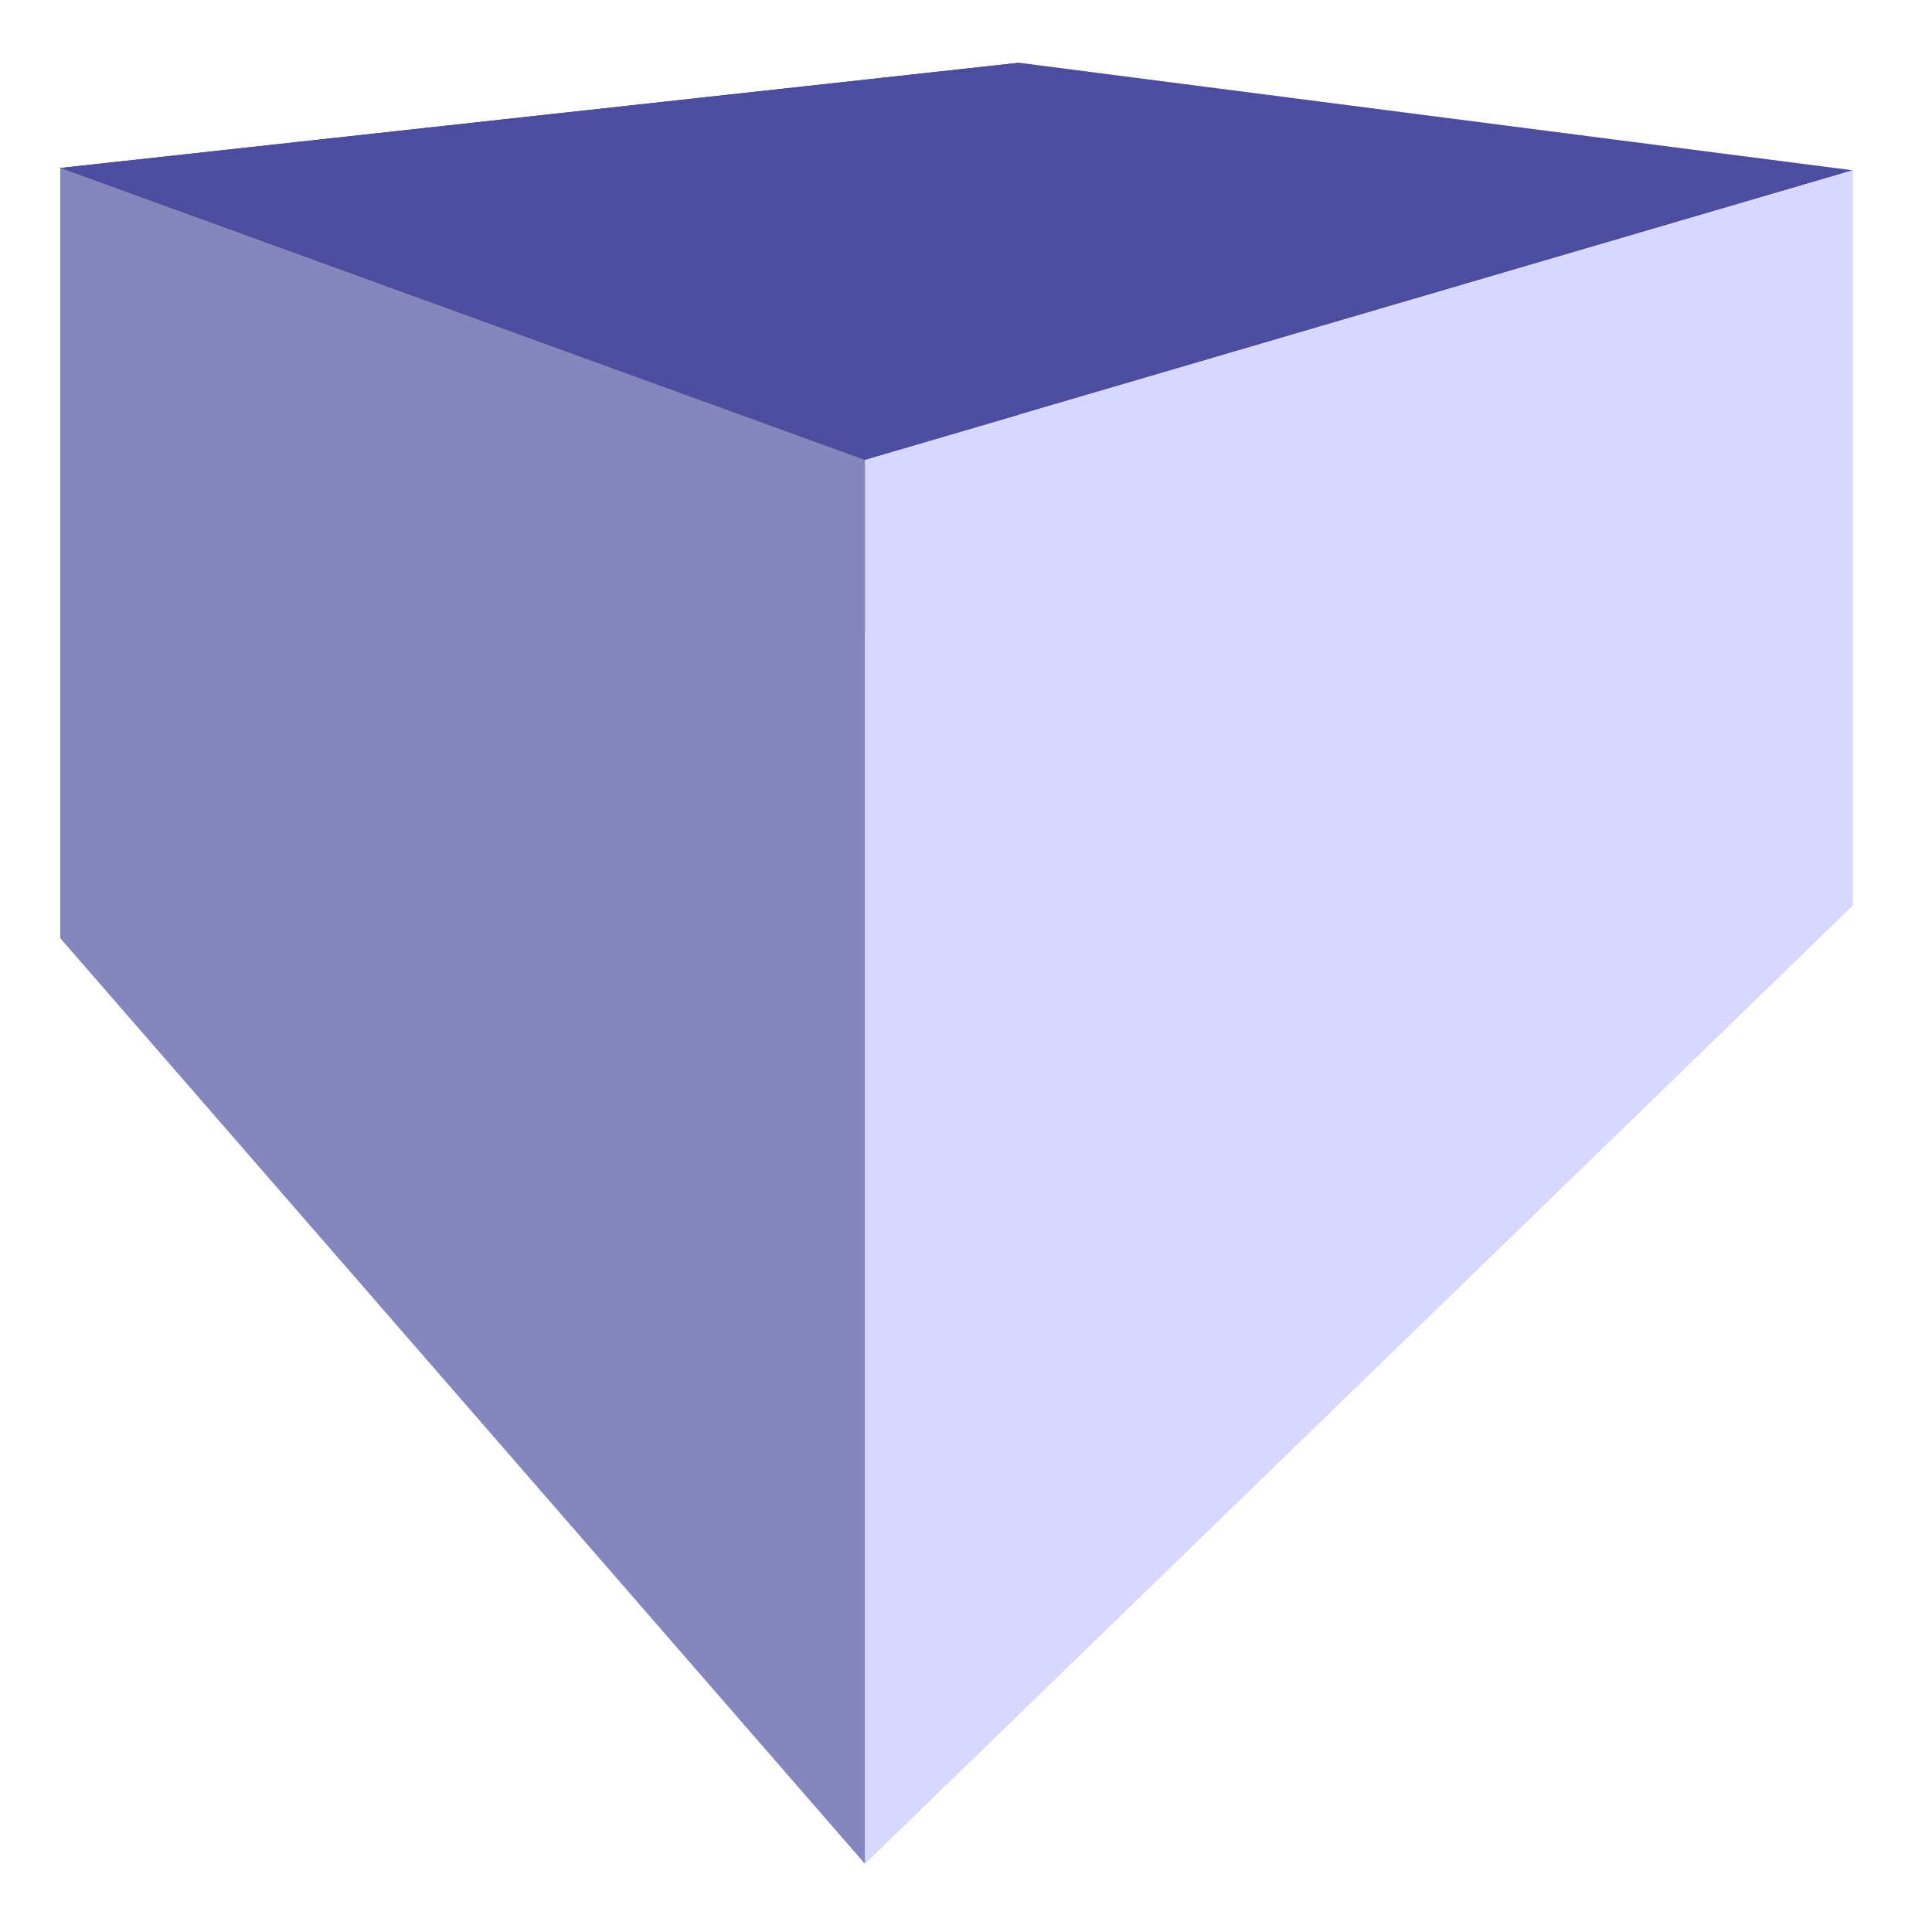 <?xml version="1.0" encoding="UTF-8" standalone="no"?>
<!-- Created with Inkscape (http://www.inkscape.org/) -->

<svg
   width="512mm"
   height="512mm"
   viewBox="0 0 512 512"
   version="1.1"
   id="svg5"
   inkscape:version="1.2.2 (732a01da63, 2022-12-09)"
   sodipodi:docname="icon_box_shapel.svg"
   xmlns:inkscape="http://www.inkscape.org/namespaces/inkscape"
   xmlns:sodipodi="http://sodipodi.sourceforge.net/DTD/sodipodi-0.dtd"
   xmlns="http://www.w3.org/2000/svg"
   xmlns:svg="http://www.w3.org/2000/svg">
  <sodipodi:namedview
     id="namedview7"
     pagecolor="#ffffff"
     bordercolor="#000000"
     borderopacity="0.25"
     inkscape:showpageshadow="2"
     inkscape:pageopacity="0.0"
     inkscape:pagecheckerboard="true"
     inkscape:deskcolor="#d1d1d1"
     inkscape:document-units="mm"
     showgrid="true"
     inkscape:zoom="0.18641098"
     inkscape:cx="45.598172"
     inkscape:cy="319.18721"
     inkscape:window-width="1920"
     inkscape:window-height="1058"
     inkscape:window-x="1912"
     inkscape:window-y="-8"
     inkscape:window-maximized="1"
     inkscape:current-layer="layer1">
    <inkscape:grid
       type="xygrid"
       id="grid801"
       empspacing="9"
       originx="512"
       originy="512" />
    <sodipodi:guide
       position="0,512"
       orientation="0,1935.118"
       id="guide66427"
       inkscape:locked="false" />
    <sodipodi:guide
       position="512,512"
       orientation="1935.118,0"
       id="guide66429"
       inkscape:locked="false" />
    <sodipodi:guide
       position="512,0"
       orientation="0,-1935.118"
       id="guide66431"
       inkscape:locked="false" />
    <sodipodi:guide
       position="0,0"
       orientation="-1935.118,0"
       id="guide66433"
       inkscape:locked="false" />
  </sodipodi:namedview>
  <defs
     id="defs2">
    <inkscape:perspective
       sodipodi:type="inkscape:persp3d"
       inkscape:vp_x="-243.25823 : 561.59469 : 1"
       inkscape:vp_y="0 : 996.33327 : 0"
       inkscape:vp_z="778.70658 : 551.19599 : 1"
       inkscape:persp3d-origin="207.42042 : 510.84383 : 1"
       id="perspective66631" />
    <linearGradient
       id="linearGradient6455"
       inkscape:swatch="solid">
      <stop
         style="stop-color:#505050;stop-opacity:1;"
         offset="0"
         id="stop6453" />
    </linearGradient>
    <rect
       x="37.933"
       y="72.072"
       width="534.851"
       height="318.634"
       id="rect75351" />
    <rect
       x="519.678"
       y="326.221"
       width="880.038"
       height="1395.923"
       id="rect57141" />
    <rect
       x="443.812"
       y="1441.442"
       width="1156.947"
       height="440.019"
       id="rect7353" />
    <filter
       inkscape:label="Matte Ridge"
       inkscape:menu="Ridges"
       inkscape:menu-tooltip="Soft pastel ridge"
       style="color-interpolation-filters:sRGB;"
       id="filter56459"
       x="-0.038"
       y="-0.038"
       width="1.077"
       height="1.076">
      <feGaussianBlur
         stdDeviation="0.5"
         result="result1"
         id="feGaussianBlur56433" />
      <feBlend
         in="SourceGraphic"
         mode="normal"
         result="result5"
         in2="result1"
         id="feBlend56435" />
      <feGaussianBlur
         stdDeviation="3"
         result="result6"
         in="result5"
         id="feGaussianBlur56437" />
      <feComposite
         operator="xor"
         in="result6"
         in2="result6"
         result="result8"
         id="feComposite56439" />
      <feComposite
         operator="in"
         result="fbSourceGraphic"
         in="result6"
         in2="result8"
         id="feComposite56441" />
      <feColorMatrix
         result="fbSourceGraphicAlpha"
         in="fbSourceGraphic"
         values="0 0 0 -1 0 0 0 0 -1 0 0 0 0 -1 0 0 0 0 1 0 "
         id="feColorMatrix56443" />
      <feGaussianBlur
         result="result0"
         in="fbSourceGraphic"
         stdDeviation="0.5"
         id="feGaussianBlur56445" />
      <feSpecularLighting
         specularExponent="55"
         specularConstant="2"
         surfaceScale="2"
         lighting-color="rgb(255,255,255)"
         result="result1"
         in="result0"
         id="feSpecularLighting56449">
        <fePointLight
           z="20000"
           y="-10000"
           x="-5000"
           id="fePointLight56447" />
      </feSpecularLighting>
      <feComposite
         operator="arithmetic"
         result="result2"
         in="result1"
         in2="fbSourceGraphicAlpha"
         k1="1"
         id="feComposite56451" />
      <feComposite
         k3="1"
         k2="0.5"
         operator="arithmetic"
         result="result4"
         in="fbSourceGraphic"
         in2="result2"
         id="feComposite56453" />
      <feComposite
         operator="over"
         in="result9"
         in2="result4"
         result="result91"
         id="feComposite56455" />
      <feBlend
         mode="screen"
         in2="result91"
         id="feBlend56457" />
    </filter>
  </defs>
  <g
     inkscape:label="Layer 1"
     inkscape:groupmode="layer"
     id="layer1">
    <g
       sodipodi:type="inkscape:box3d"
       id="g66633"
       style="fill:#0000ff;fill-opacity:1;stroke:#505050;stroke-width:60.472;stroke-linecap:round;stroke-linejoin:round;stroke-opacity:0;paint-order:stroke markers fill"
       inkscape:perspectiveID="#perspective66631"
       inkscape:corner0="0.73813781 : -0.11323744 : 0 : 1"
       inkscape:corner7="-0.046084126 : -0.46938278 : 0.86805252 : 1">
      <path
         sodipodi:type="inkscape:box3dside"
         id="path66645"
         style="fill:#e9e9ff;fill-rule:evenodd;stroke:none;stroke-width:80.554;stroke-linejoin:round"
         inkscape:box3dsidetype="11"
         d="M 270.057,16.632 491.001,45.138 V 239.894 L 270.057,152.785 Z"
         points="491.001,45.138 491.001,239.894 270.057,152.785 270.057,16.632 " />
      <path
         sodipodi:type="inkscape:box3dside"
         id="path66635"
         style="fill:#353564;fill-rule:evenodd;stroke:none;stroke-width:75.824;stroke-linejoin:round"
         inkscape:box3dsidetype="6"
         d="M 16.03,44.514 V 248.663 L 270.057,152.785 V 16.632 Z"
         points="16.03,248.663 270.057,152.785 270.057,16.632 16.03,44.514 " />
      <path
         sodipodi:type="inkscape:box3dside"
         id="path66643"
         style="fill:#afafde;fill-rule:evenodd;stroke:none;stroke-width:82.416;stroke-linejoin:round"
         inkscape:box3dsidetype="13"
         d="M 16.03,248.663 229.193,493.863 491.001,239.894 270.057,152.785 Z"
         points="229.193,493.863 491.001,239.894 270.057,152.785 16.03,248.663 " />
      <path
         sodipodi:type="inkscape:box3dside"
         id="path66637"
         style="fill:#4d4d9f;fill-rule:evenodd;stroke:none;stroke-width:81.102;stroke-linejoin:round"
         inkscape:box3dsidetype="5"
         d="M 16.03,44.514 229.193,121.881 491.001,45.138 270.057,16.632 Z"
         points="229.193,121.881 491.001,45.138 270.057,16.632 16.03,44.514 " />
      <path
         sodipodi:type="inkscape:box3dside"
         id="path66641"
         style="fill:#d7d7ff;fill-rule:evenodd;stroke:none;stroke-width:73.663;stroke-linejoin:round"
         inkscape:box3dsidetype="14"
         d="M 229.193,121.881 V 493.863 L 491.001,239.894 V 45.138 Z"
         points="229.193,493.863 491.001,239.894 491.001,45.138 229.193,121.881 " />
      <path
         sodipodi:type="inkscape:box3dside"
         id="path66639"
         style="fill:#8686bf;fill-rule:evenodd;stroke:none;stroke-width:81.102;stroke-linejoin:round"
         inkscape:box3dsidetype="3"
         d="M 16.03,44.514 229.193,121.881 V 493.863 L 16.03,248.663 Z"
         points="229.193,121.881 229.193,493.863 16.03,248.663 16.03,44.514 " />
    </g>
  </g>
</svg>

